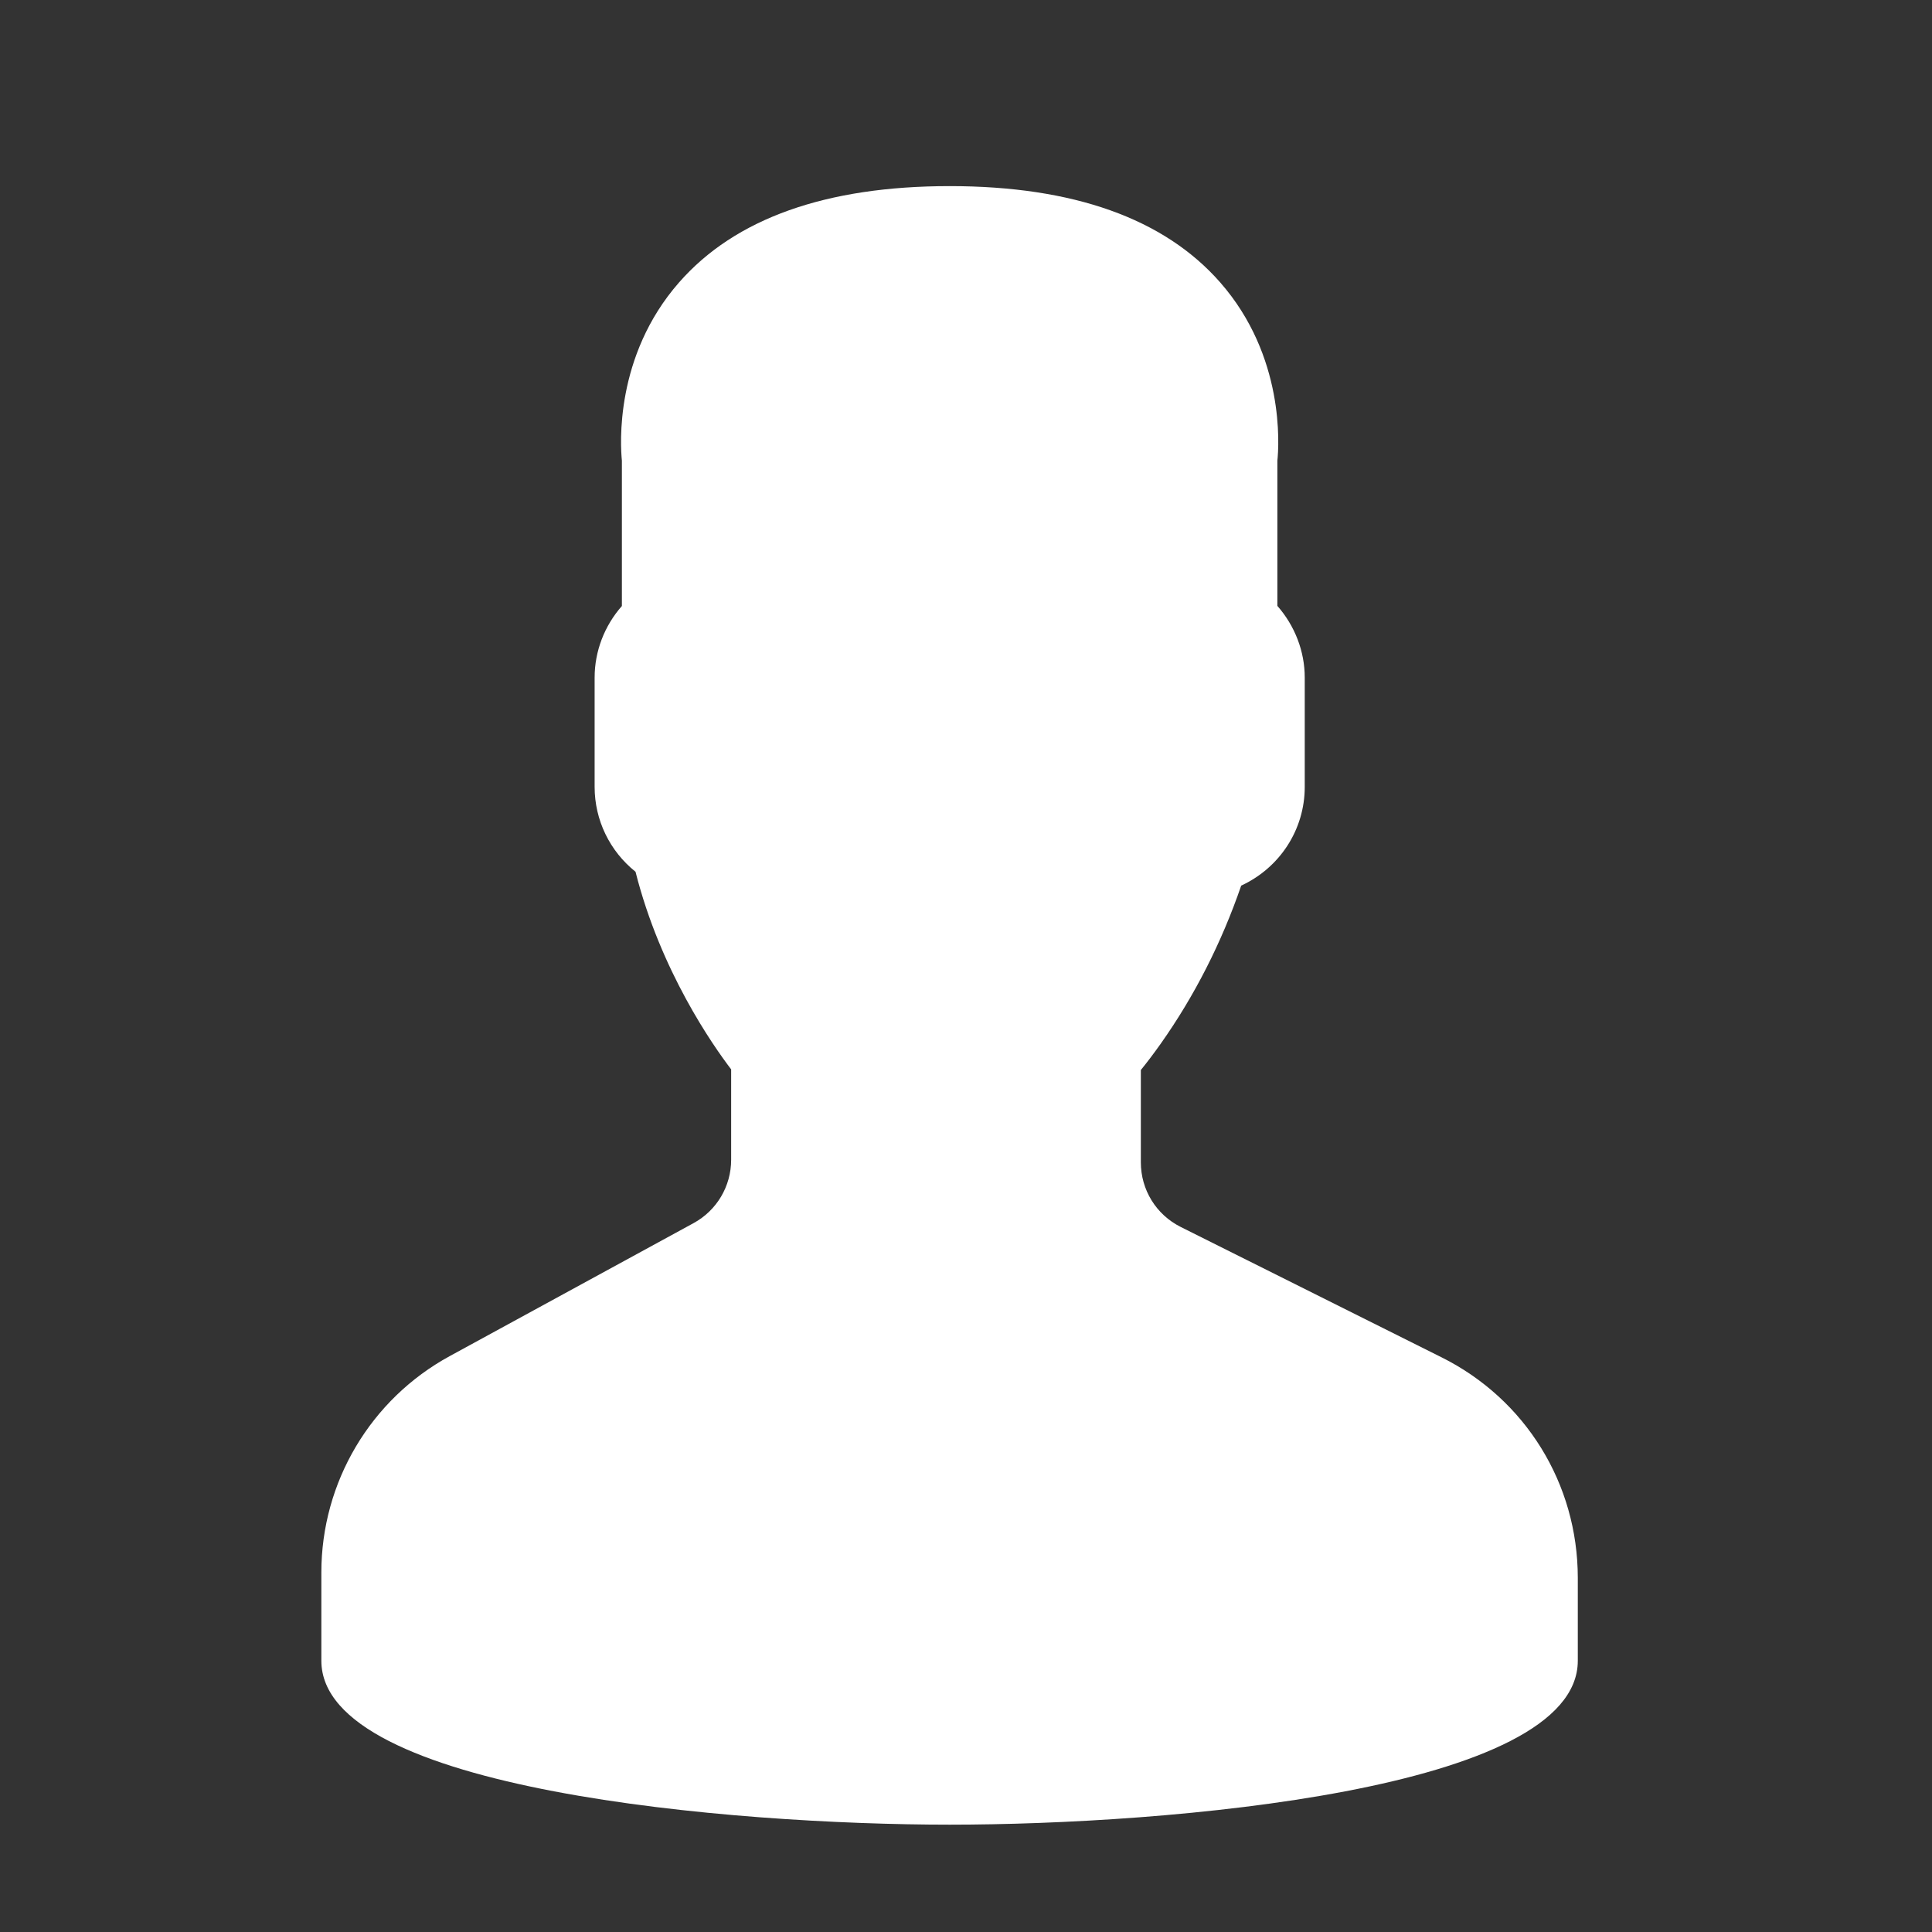 <?xml version="1.0" encoding="utf-8"?>
<!-- Generator: Adobe Illustrator 15.1.0, SVG Export Plug-In . SVG Version: 6.00 Build 0)  -->
<!DOCTYPE svg PUBLIC "-//W3C//DTD SVG 1.1//EN" "http://www.w3.org/Graphics/SVG/1.1/DTD/svg11.dtd">
<svg version="1.1" id="Layer_1" xmlns="http://www.w3.org/2000/svg" xmlns:xlink="http://www.w3.org/1999/xlink" x="0px" y="0px"
	 width="18px" height="18px" viewBox="0 0 18 18" enable-background="new 0 0 18 18" xml:space="preserve">
<rect x="0" y="0" width="18" height="18" fill="#333333" stroke="none"/>
<path fill="#FFFFFF" d="M13.431,12.646L11,11.431c-0.229-0.115-0.371-0.346-0.371-0.602v-0.86c0.058-0.071,0.119-0.152,0.183-0.242
	c0.315-0.445,0.568-0.941,0.752-1.476c0.358-0.165,0.592-0.52,0.592-0.92V6.313c0-0.245-0.092-0.482-0.255-0.668V4.292
	c0.015-0.14,0.07-0.973-0.532-1.66c-0.522-0.596-1.37-0.898-2.521-0.898S6.849,2.035,6.327,2.631
	C5.724,3.318,5.78,4.151,5.794,4.292v1.354C5.631,5.831,5.54,6.068,5.54,6.313v1.018c0,0.31,0.141,0.599,0.381,0.791
	C6.154,9.045,6.642,9.74,6.812,9.963v0.842c0,0.247-0.134,0.473-0.351,0.591l-2.27,1.238c-0.738,0.402-1.197,1.175-1.197,2.016
	v0.823C2.995,16.681,6.823,17,8.848,17s5.852-0.319,5.852-1.527v-0.774C14.699,13.824,14.214,13.037,13.431,12.646z"/>
</svg>
